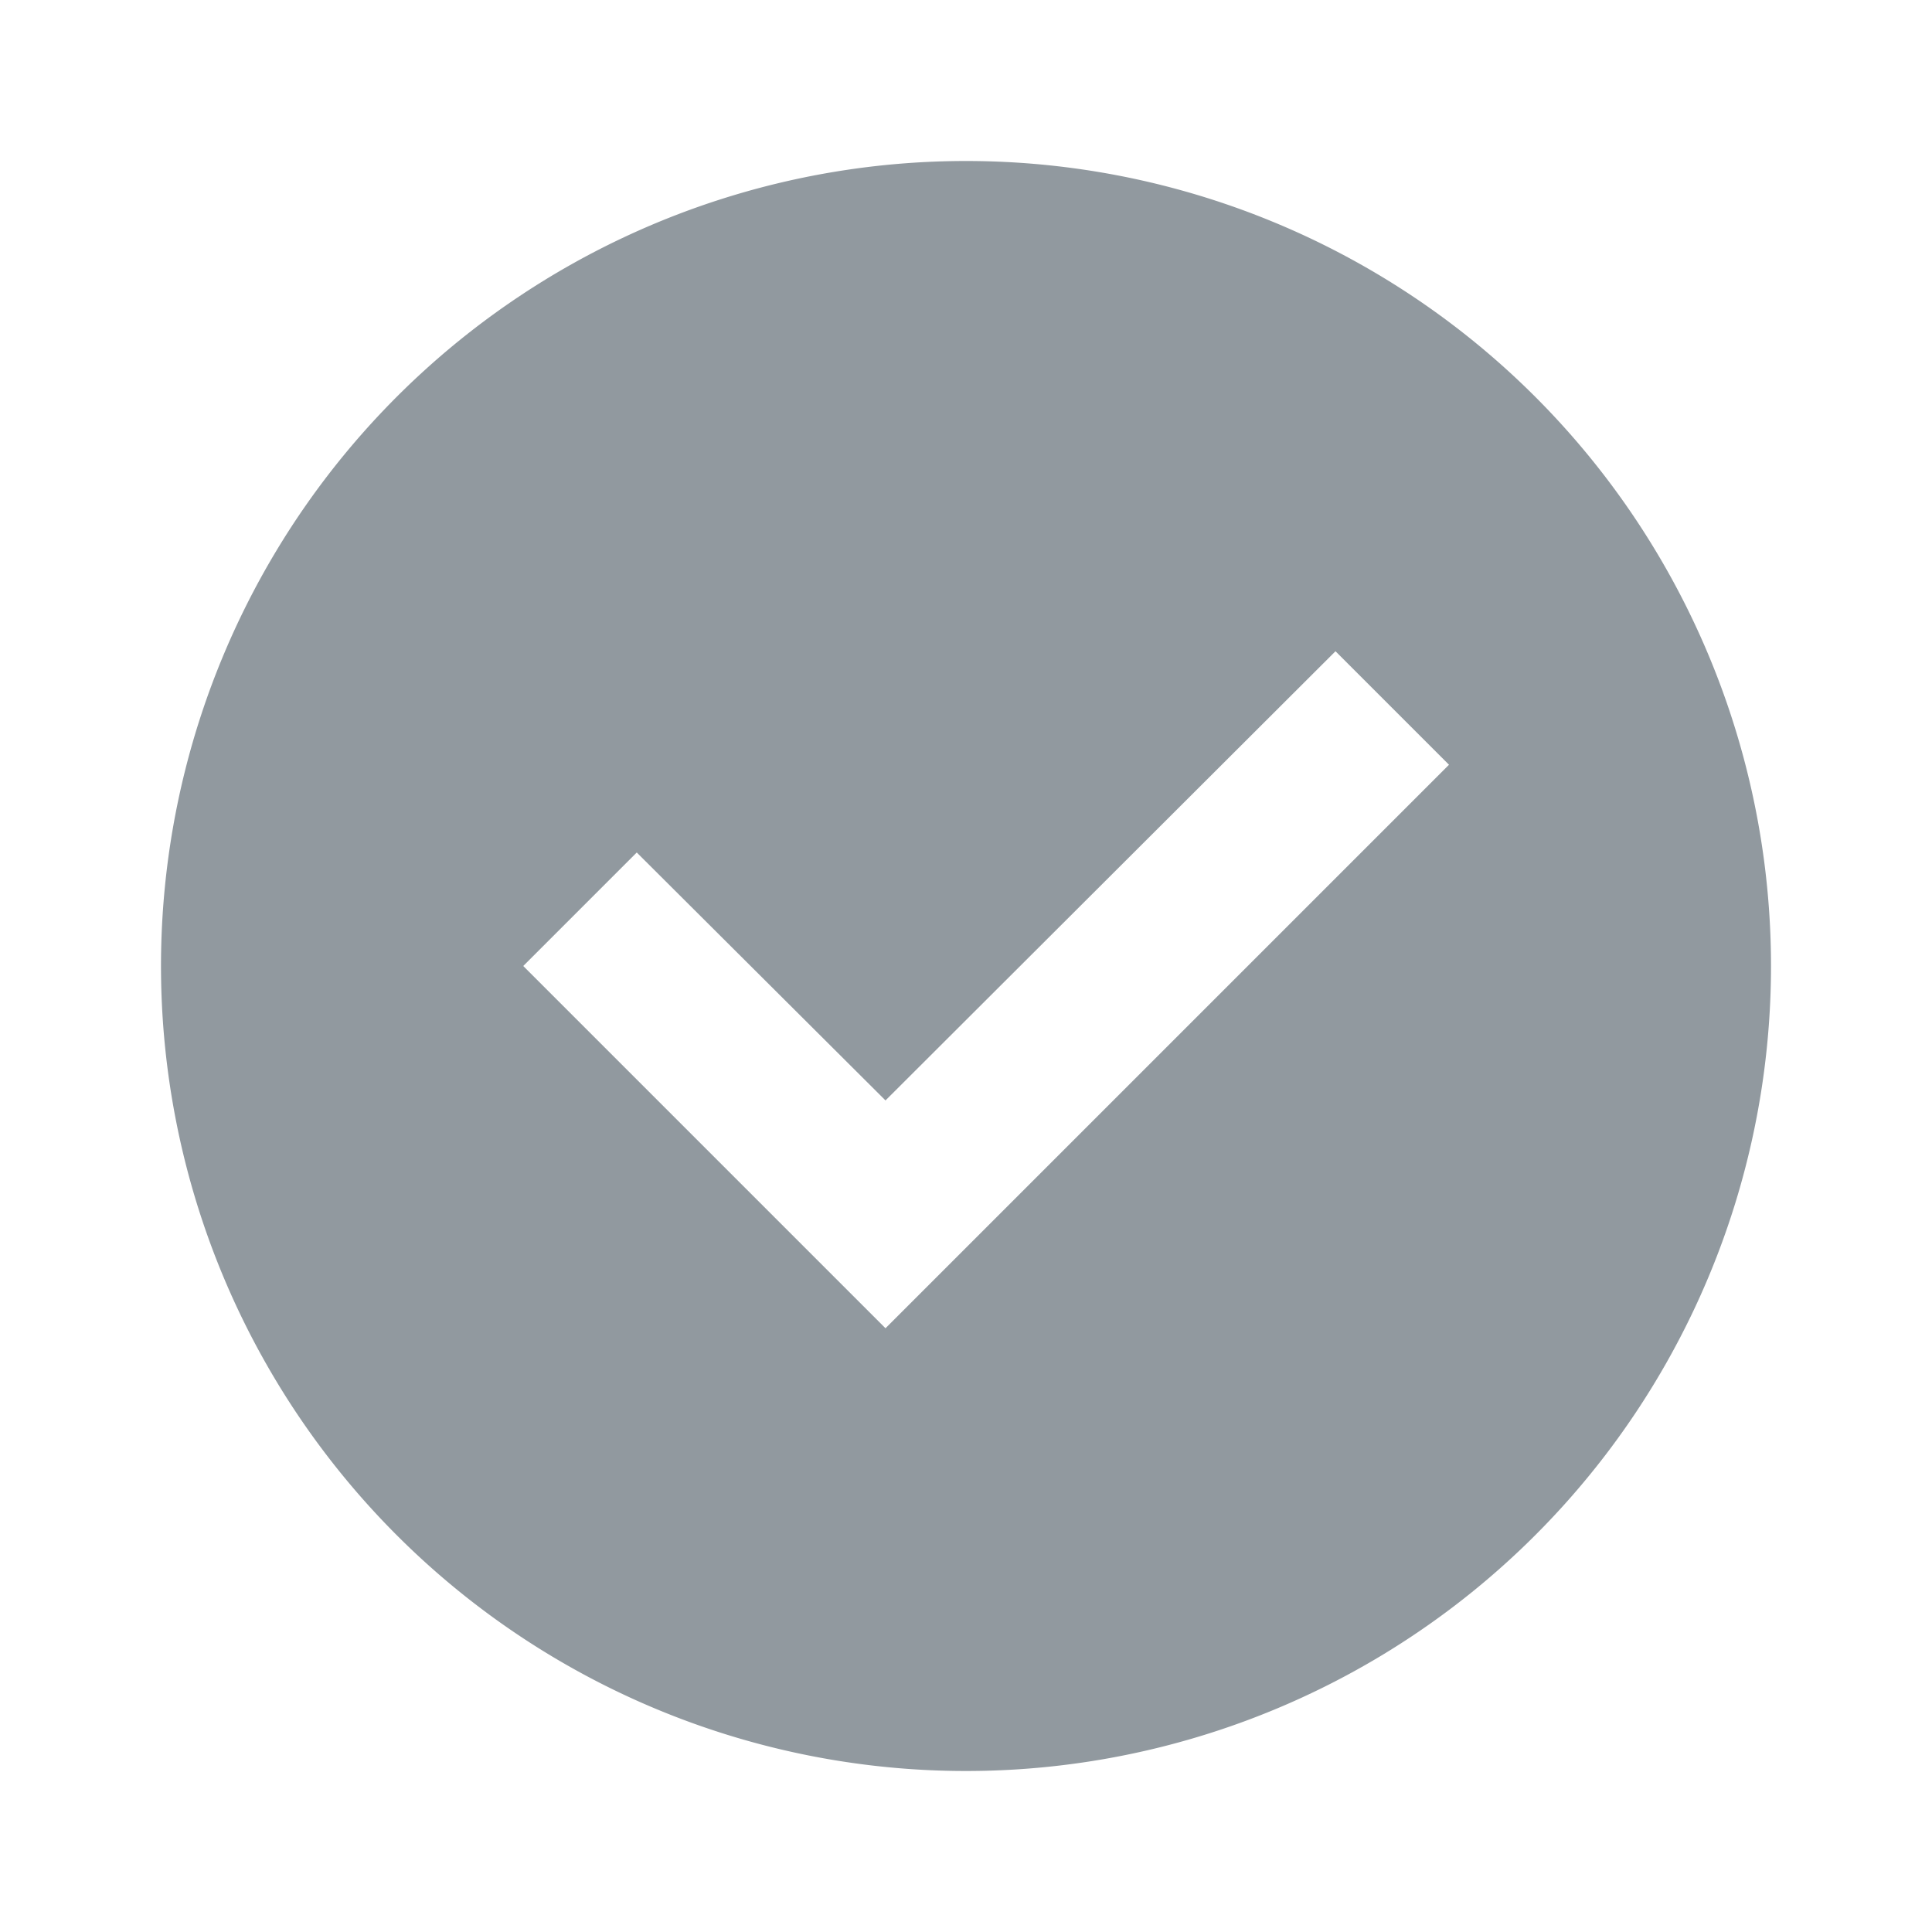 <svg xmlns="http://www.w3.org/2000/svg" viewBox="0 0 24 24"><title>check-dis</title><path d="M0,0H24V24H0Z" style="fill:none"/><path d="M12,2A10,10,0,1,0,22,12,10,10,0,0,0,12,2ZM11,16.5,6.5,12l1.41-1.41L11,13.67l5.59-5.58L18,9.5Z" style="fill:#91999f"/></svg>